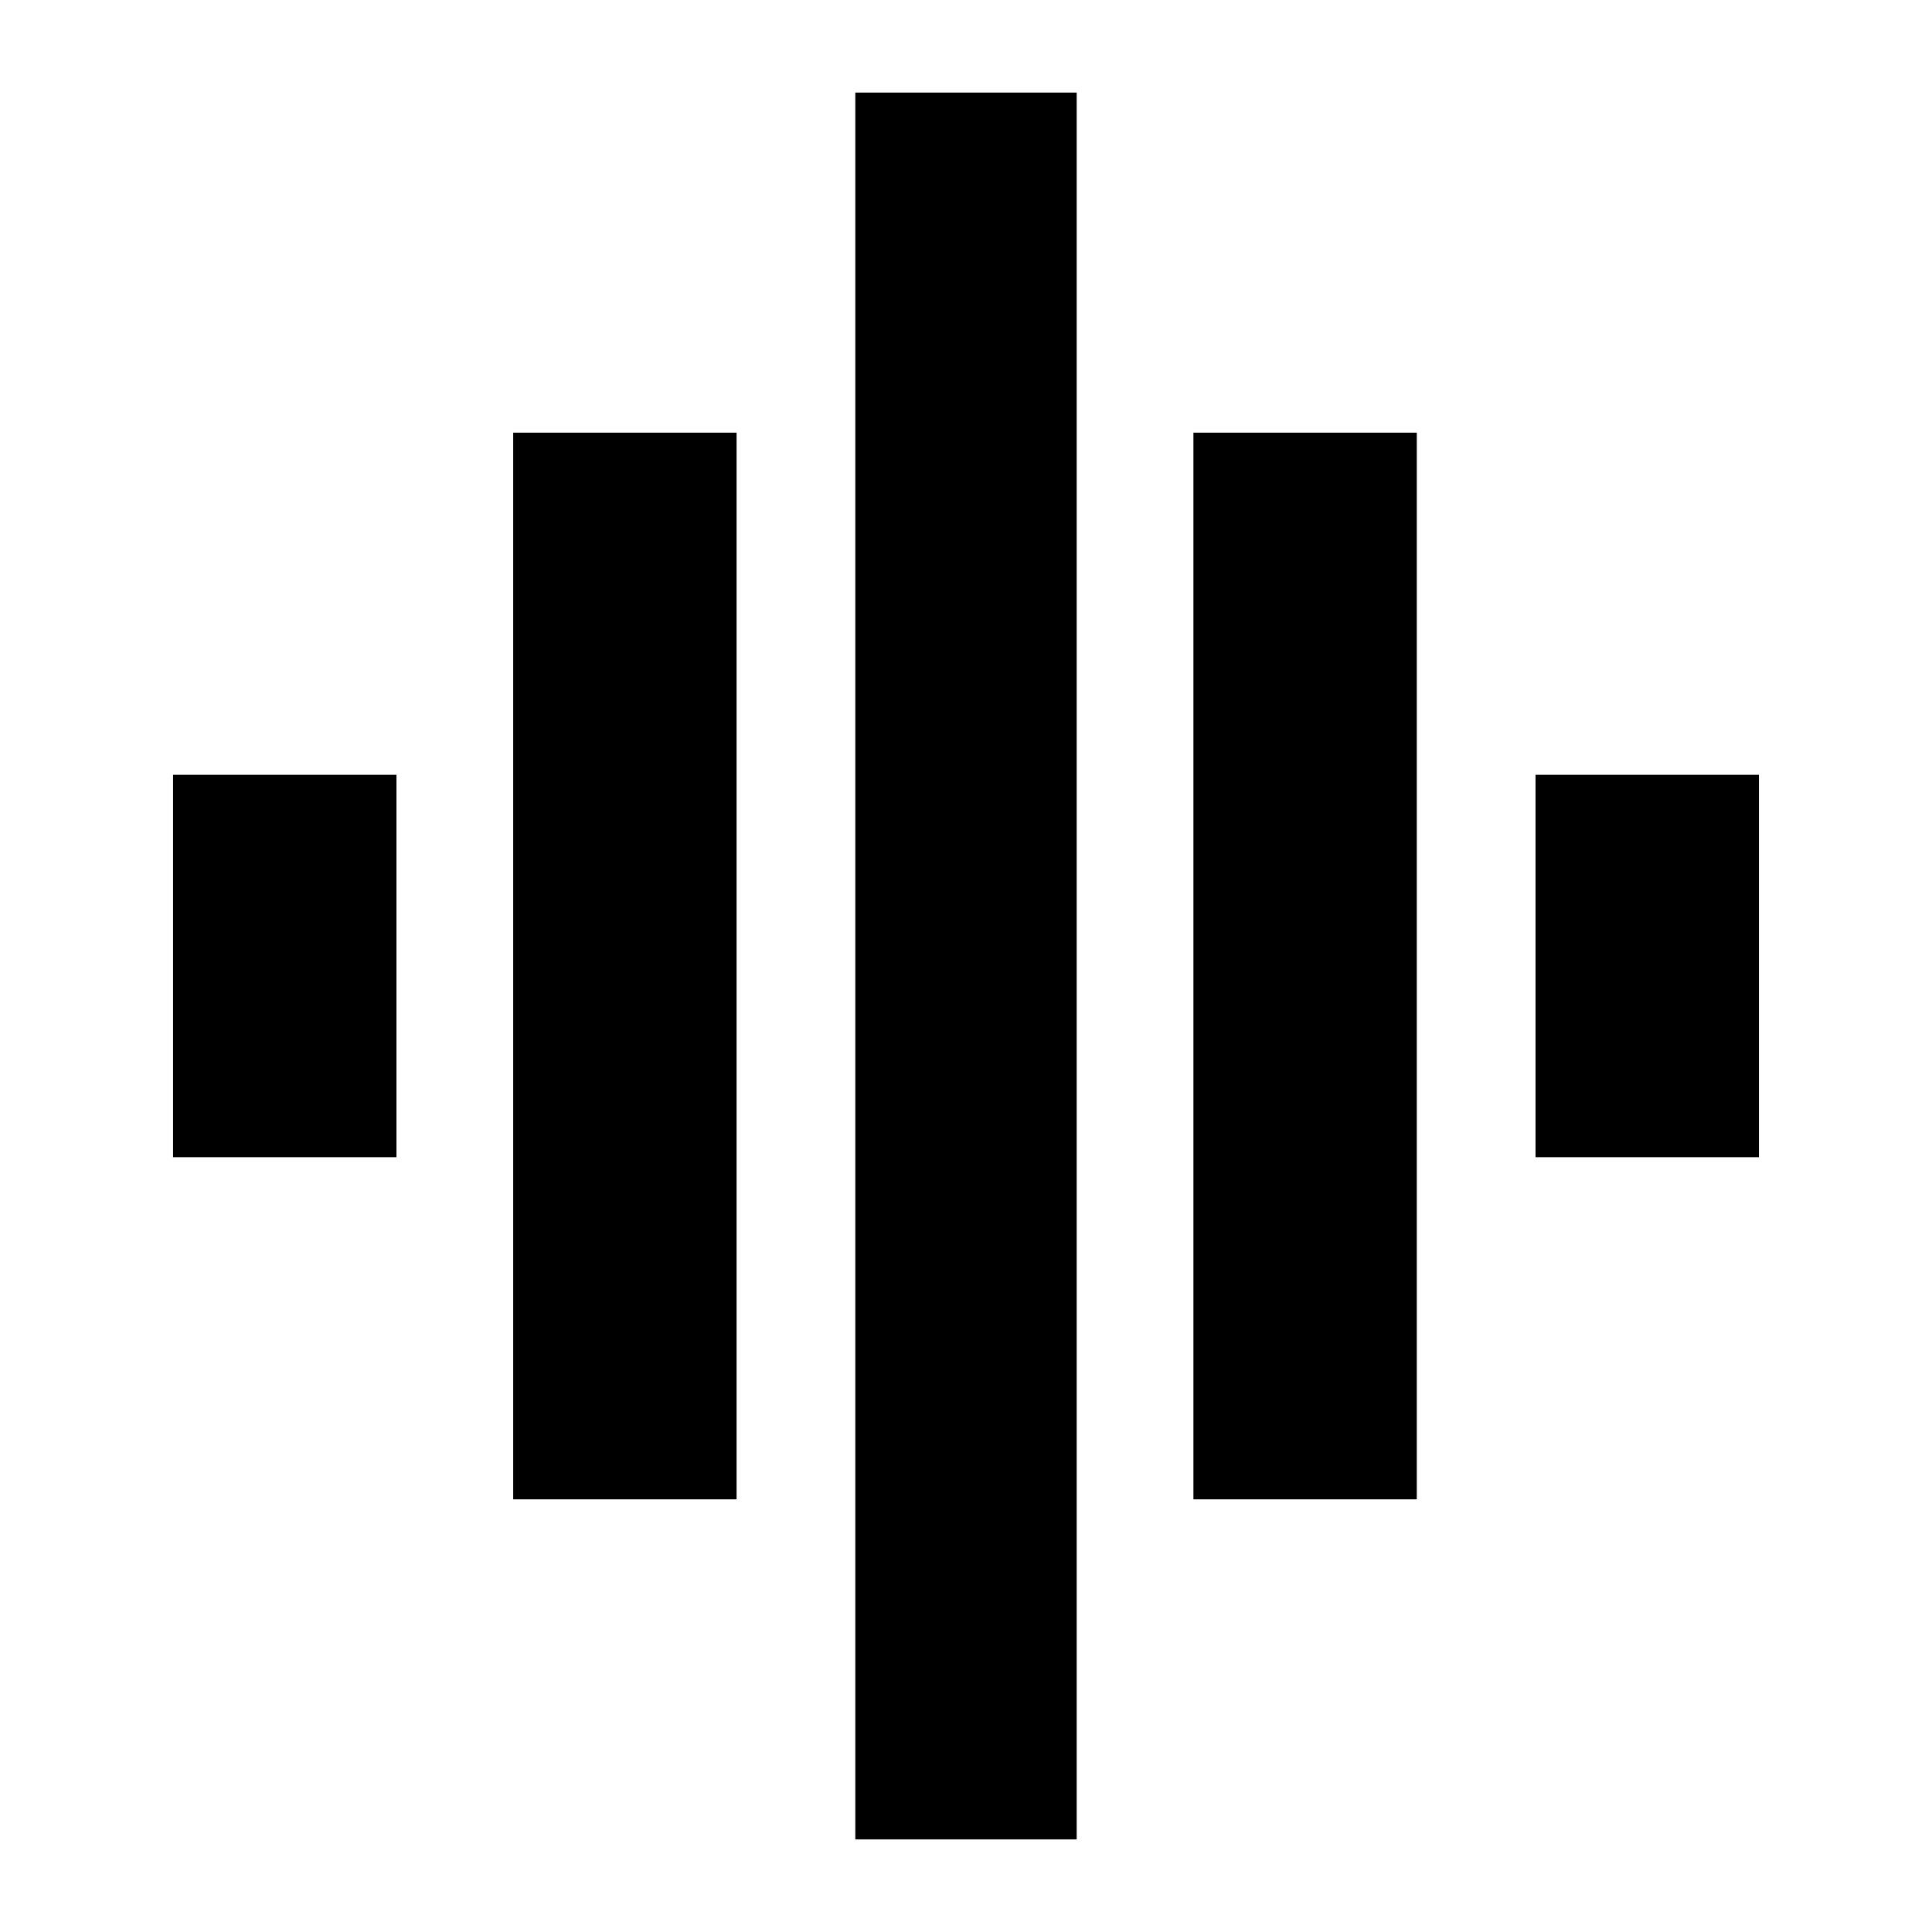 <svg xmlns="http://www.w3.org/2000/svg" height="24" viewBox="0 -960 960 960" width="24"><path d="M255-215v-530h111v530H255ZM425-46v-868h110v868H425ZM86-385v-190h111v190H86Zm507 170v-530h111v530H593Zm170-170v-190h111v190H763Z"/></svg>